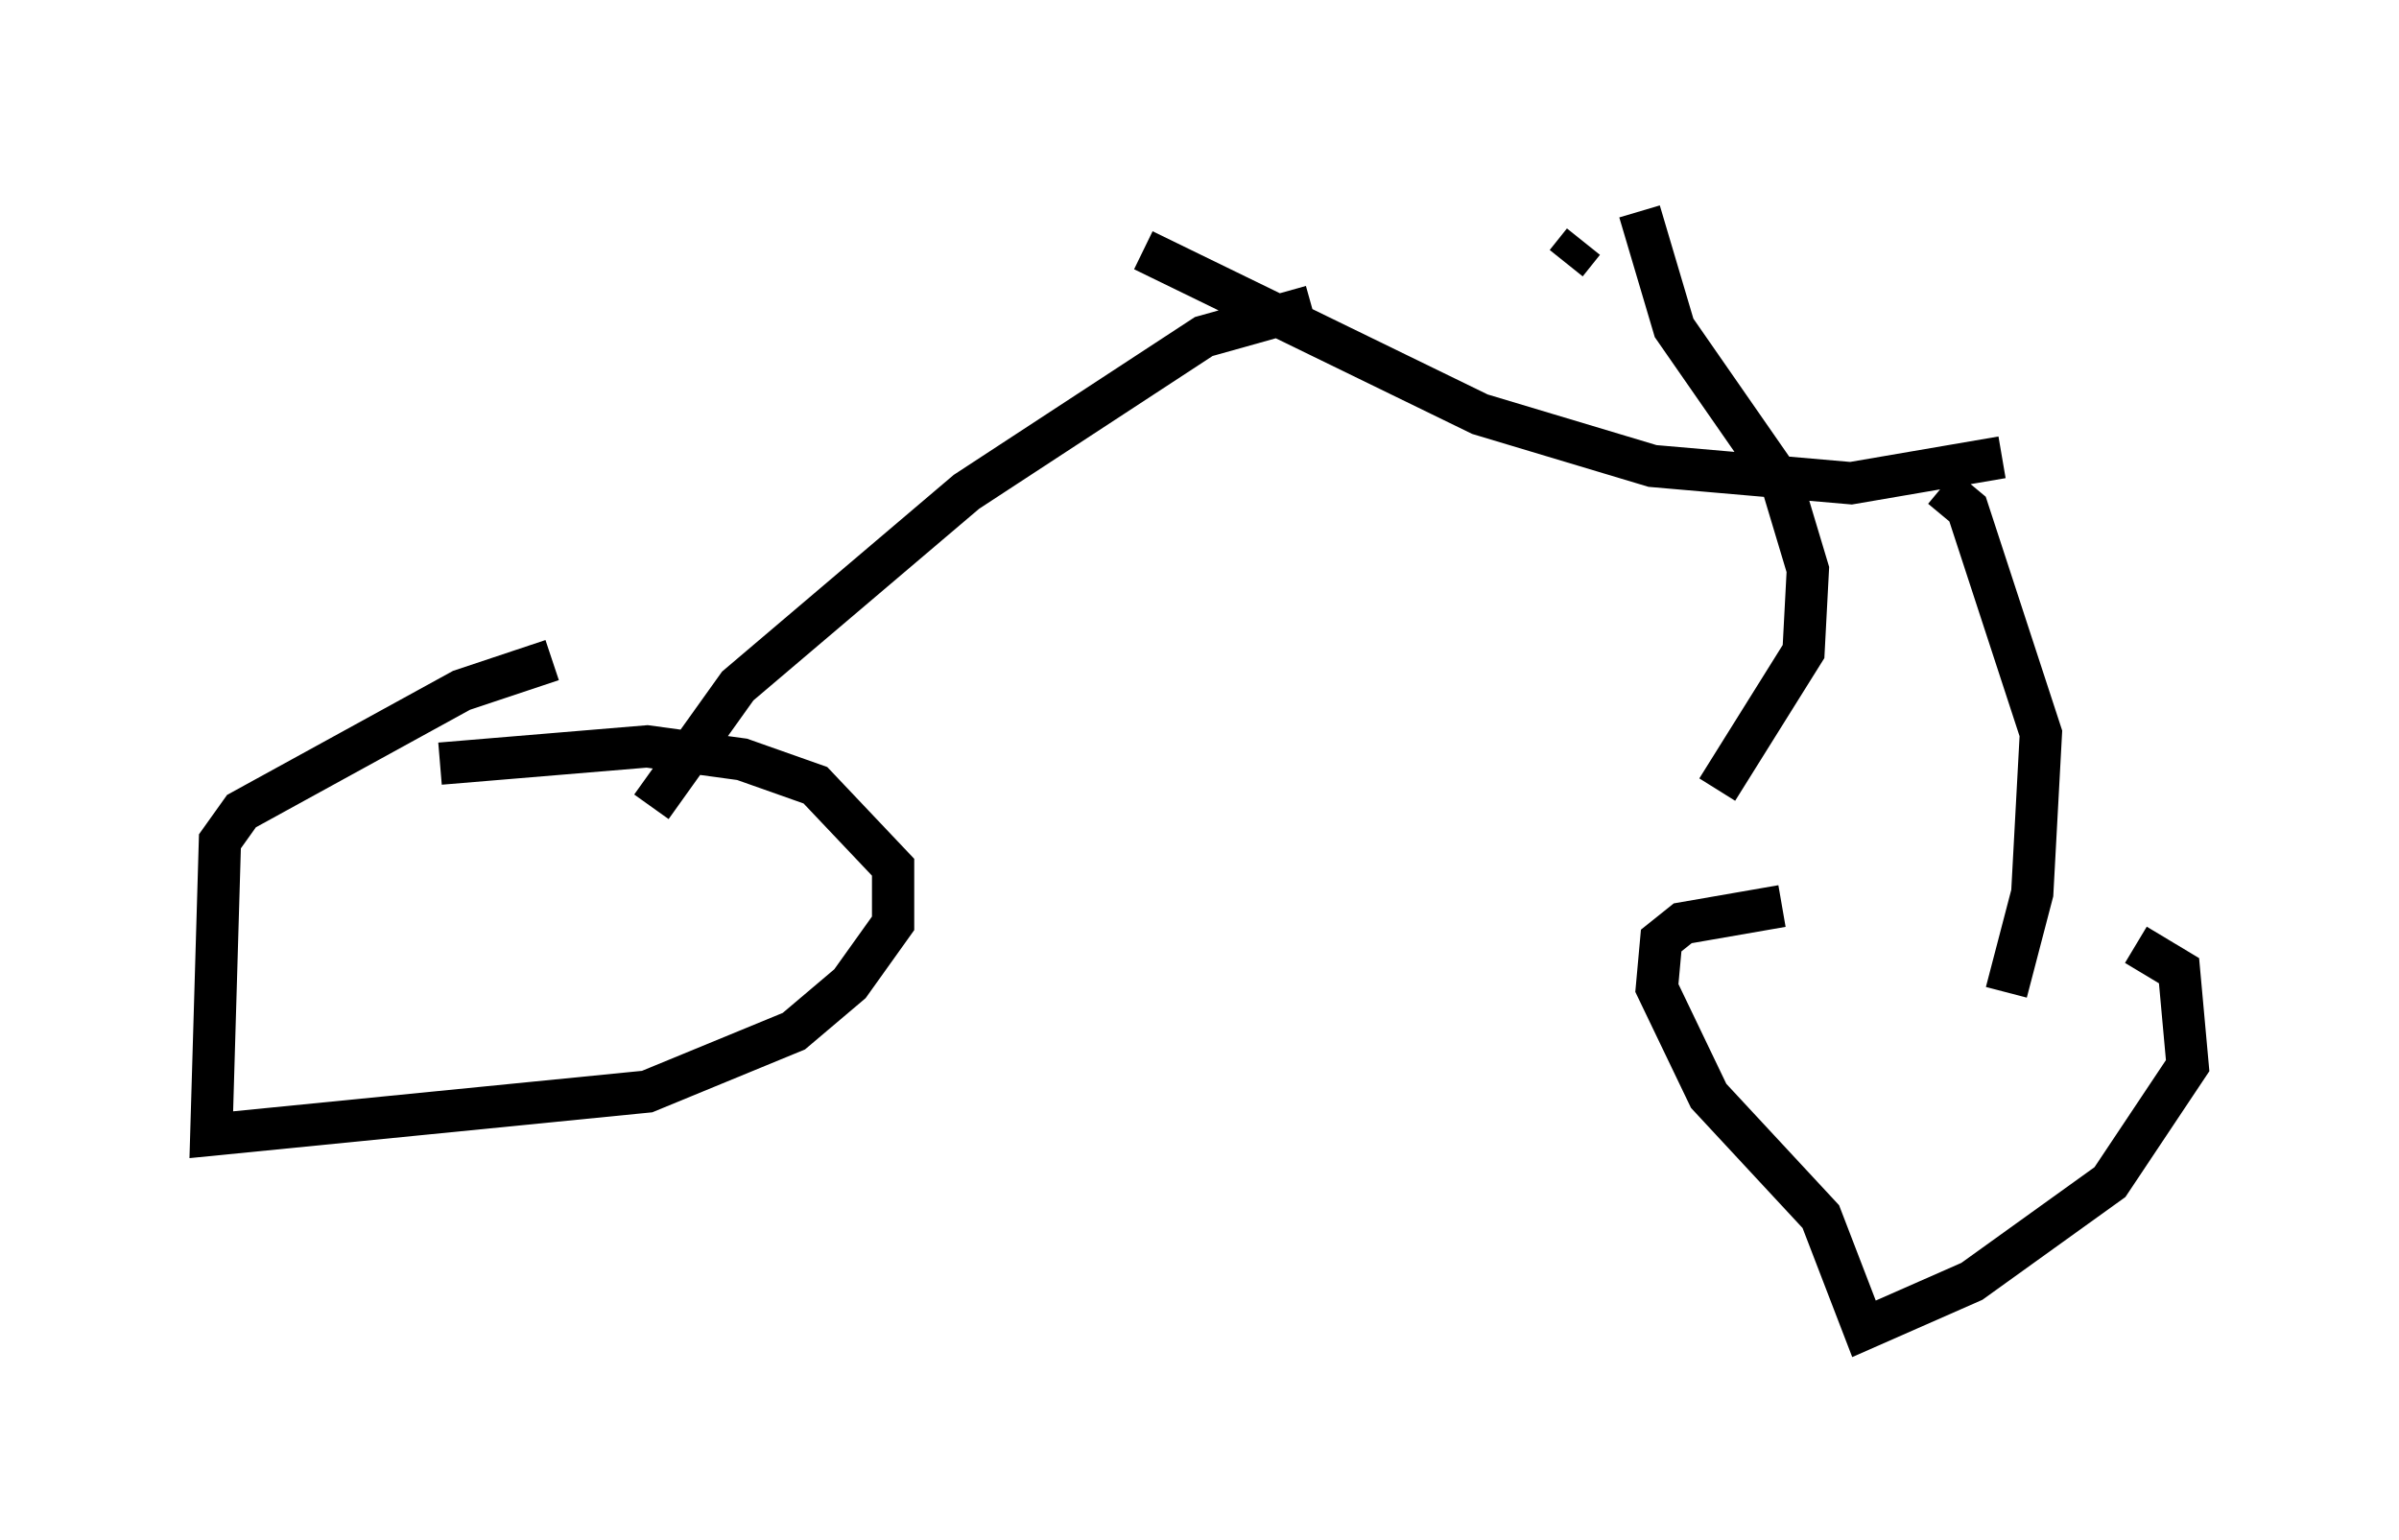 <?xml version="1.0" encoding="utf-8" ?>
<svg baseProfile="full" height="36.44" version="1.1" width="56.755" xmlns="http://www.w3.org/2000/svg" xmlns:ev="http://www.w3.org/2001/xml-events" xmlns:xlink="http://www.w3.org/1999/xlink"><defs /><rect fill="white" height="36.44" width="56.755" x="0" y="0" /><path d="M41.24, 20.925 m9.29, 1.429 l1.021, 0.613 0.204, 2.246 l-1.838, 2.756 -3.267, 2.348 l-2.552, 1.123 -1.021, -2.654 l-2.654, -2.858 -1.225, -2.552 l0.102, -1.123 0.51, -0.408 l2.348, -0.408 m-31.748, -3.369 l4.9, -0.408 2.246, 0.306 l1.735, 0.613 1.838, 1.94 l0.0, 1.327 -1.021, 1.429 l-1.327, 1.123 -3.471, 1.429 l-10.311, 1.021 0.204, -6.942 l0.51, -0.715 5.206, -2.858 l2.144, -0.715 m2.348, 3.471 l2.042, -2.858 5.41, -4.594 l5.615, -3.675 2.552, -0.715 m16.436, 16.231 l0.613, -2.348 0.204, -3.777 l-1.735, -5.308 -0.613, -0.51 m1.429, -0.715 l-3.573, 0.613 -4.696, -0.408 l-4.083, -1.225 -7.963, -3.879 m10.004, 0.306 l0.408, -0.51 m1.327, -0.715 l0.817, 2.756 2.552, 3.675 l0.613, 2.042 -0.102, 1.94 l-2.042, 3.267 " fill="none" stroke="black" stroke-width="1" /></svg>
